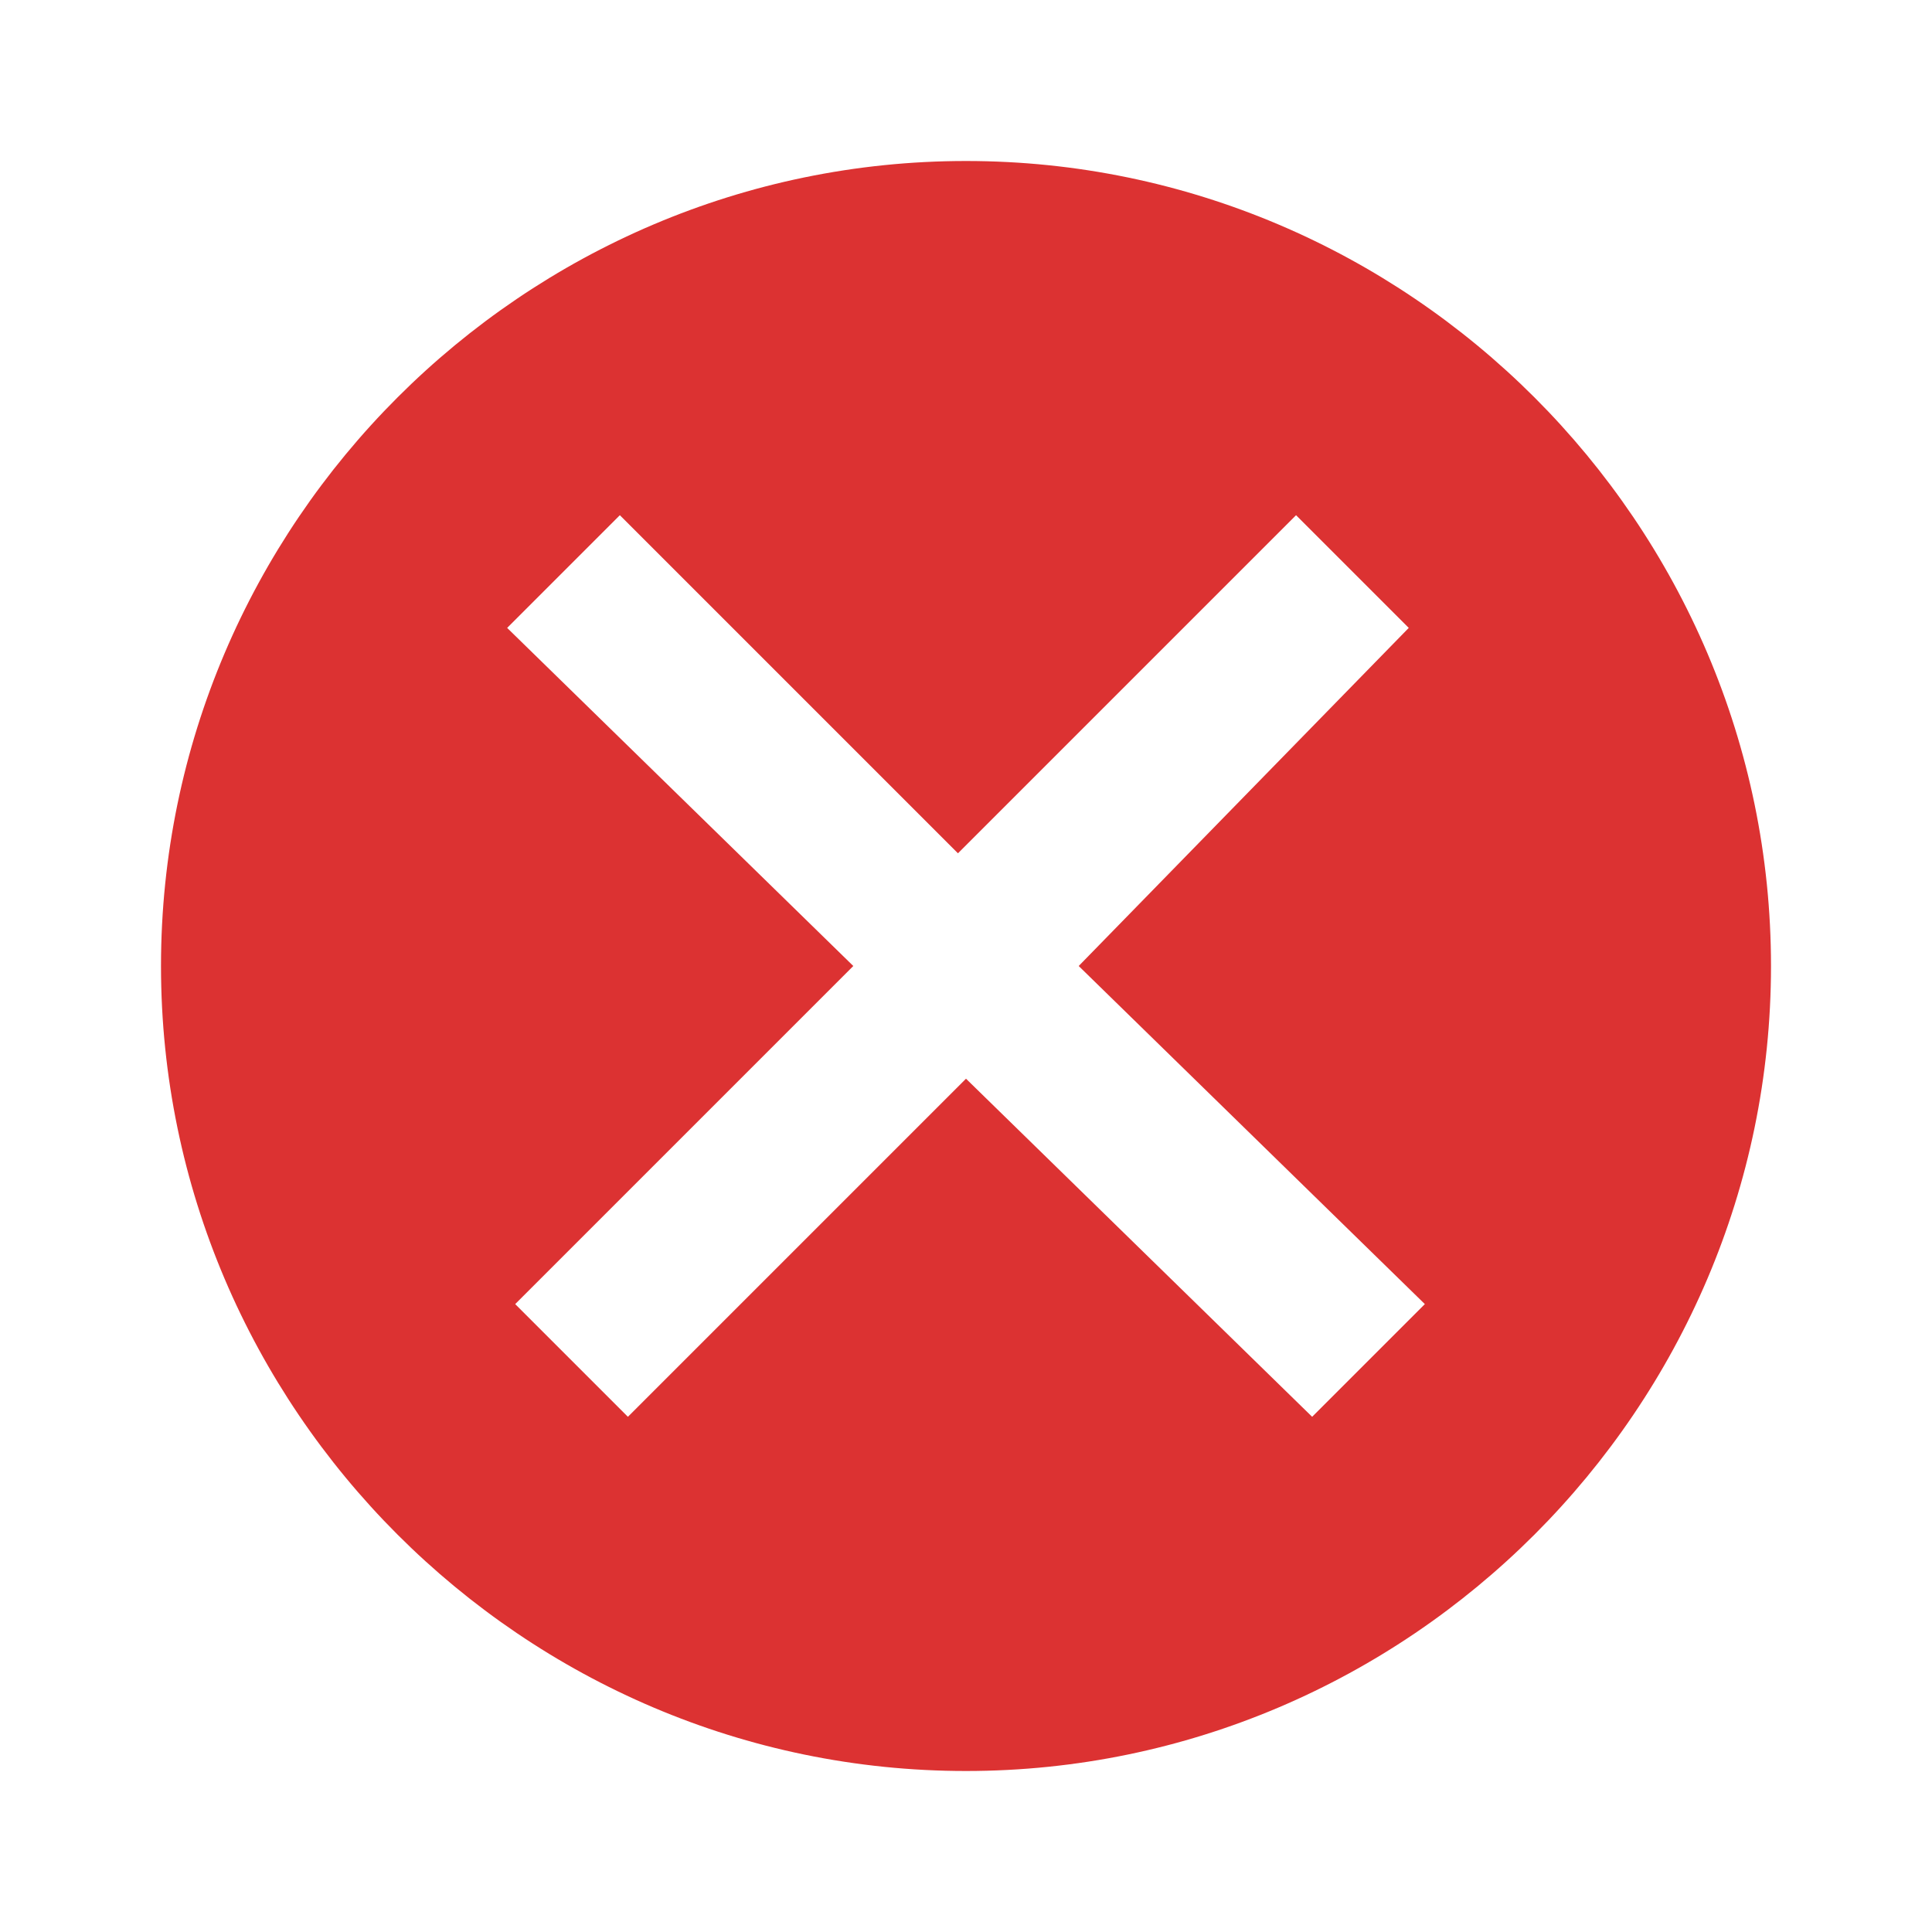 <?xml version="1.0" encoding="utf-8"?>
<!-- Generator: Adobe Illustrator 24.1.2, SVG Export Plug-In . SVG Version: 6.00 Build 0)  -->
<svg version="1.1" xmlns="http://www.w3.org/2000/svg" xmlns:xlink="http://www.w3.org/1999/xlink" x="0px" y="0px"
	 viewBox="0 0 24 24" enable-background="new 0 0 24 24" xml:space="preserve">
<g id="Adv._Guides" display="none">
</g>
<g id="Guides" display="none">
</g>
<g id="Artwork">
	<path fill="#DC3232" d="M12,2C6.5,2,2,6.5,2,12s4.5,10,10,10s10-4.5,10-10S17.5,2,12,2z M17.7,16.2l-1.4,1.4L12,13.4l-4.2,4.2
		l-1.4-1.4l4.2-4.2L6.3,7.8l1.4-1.4l4.2,4.2l4.2-4.2l1.4,1.4L13.4,12L17.7,16.2z"/>
</g>
</svg>
